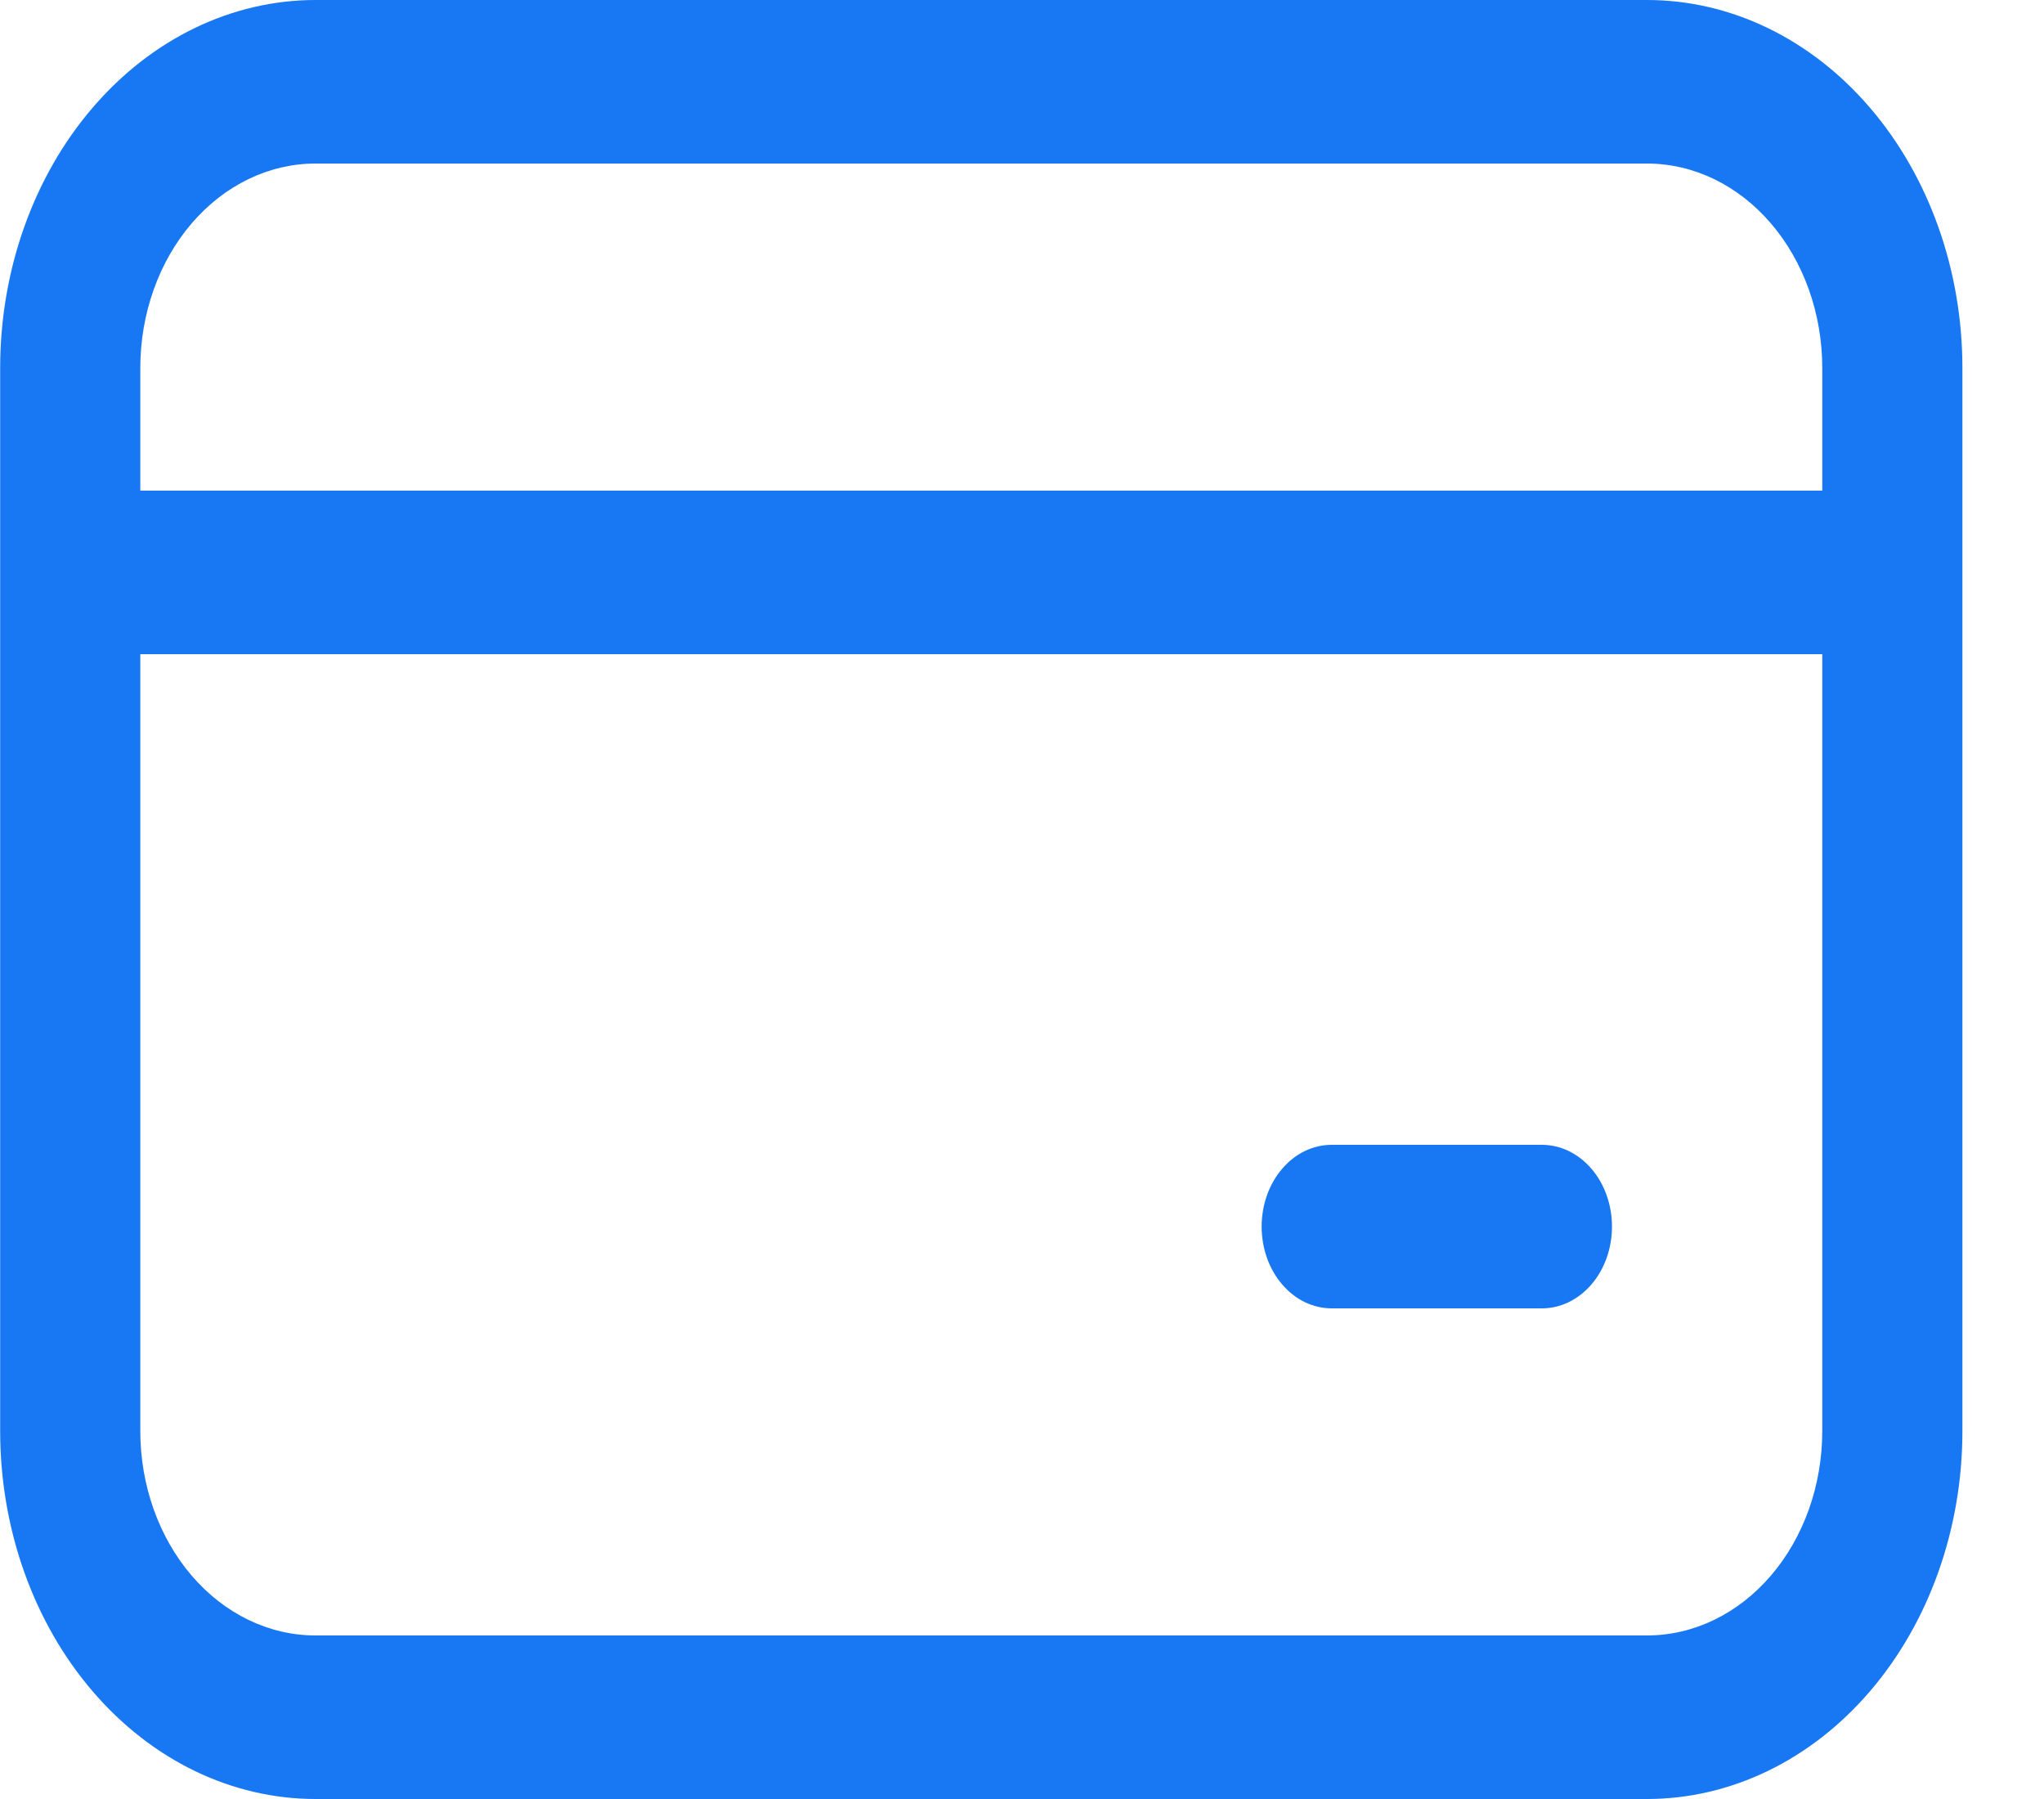 <svg width="25" height="22" viewBox="0 0 25 22" fill="none" xmlns="http://www.w3.org/2000/svg">
<g clip-path="url(#clip0_405_10593)">
<path d="M0.002 4.5C0.002 3.307 0.408 2.162 1.132 1.318C1.855 0.474 2.836 0 3.859 0H20.145C21.168 0 22.149 0.474 22.872 1.318C23.596 2.162 24.002 3.307 24.002 4.5V17.5C24.002 18.694 23.596 19.838 22.872 20.682C22.149 21.526 21.168 22 20.145 22H3.859C2.836 22 1.855 21.526 1.132 20.682C0.408 19.838 0.002 18.694 0.002 17.5V4.5ZM3.859 2C3.291 2 2.746 2.263 2.344 2.732C1.942 3.201 1.716 3.837 1.716 4.5V6H22.288V4.5C22.288 3.837 22.062 3.201 21.66 2.732C21.258 2.263 20.713 2 20.145 2H3.859ZM1.716 17.5C1.716 18.163 1.942 18.799 2.344 19.268C2.746 19.737 3.291 20 3.859 20H20.145C20.713 20 21.258 19.737 21.66 19.268C22.062 18.799 22.288 18.163 22.288 17.5V8H1.716V17.5ZM16.288 14H18.859C19.086 14 19.304 14.105 19.465 14.293C19.626 14.48 19.716 14.735 19.716 15C19.716 15.265 19.626 15.52 19.465 15.707C19.304 15.895 19.086 16 18.859 16H16.288C16.06 16 15.842 15.895 15.682 15.707C15.521 15.52 15.431 15.265 15.431 15C15.431 14.735 15.521 14.48 15.682 14.293C15.842 14.105 16.06 14 16.288 14Z" fill="#1877F2"/>
</g>
<defs>
<clipPath id="clip0_405_10593">
<rect width="24" height="22" fill="white" transform="translate(0.002)"/>
</clipPath>
</defs>
</svg>
